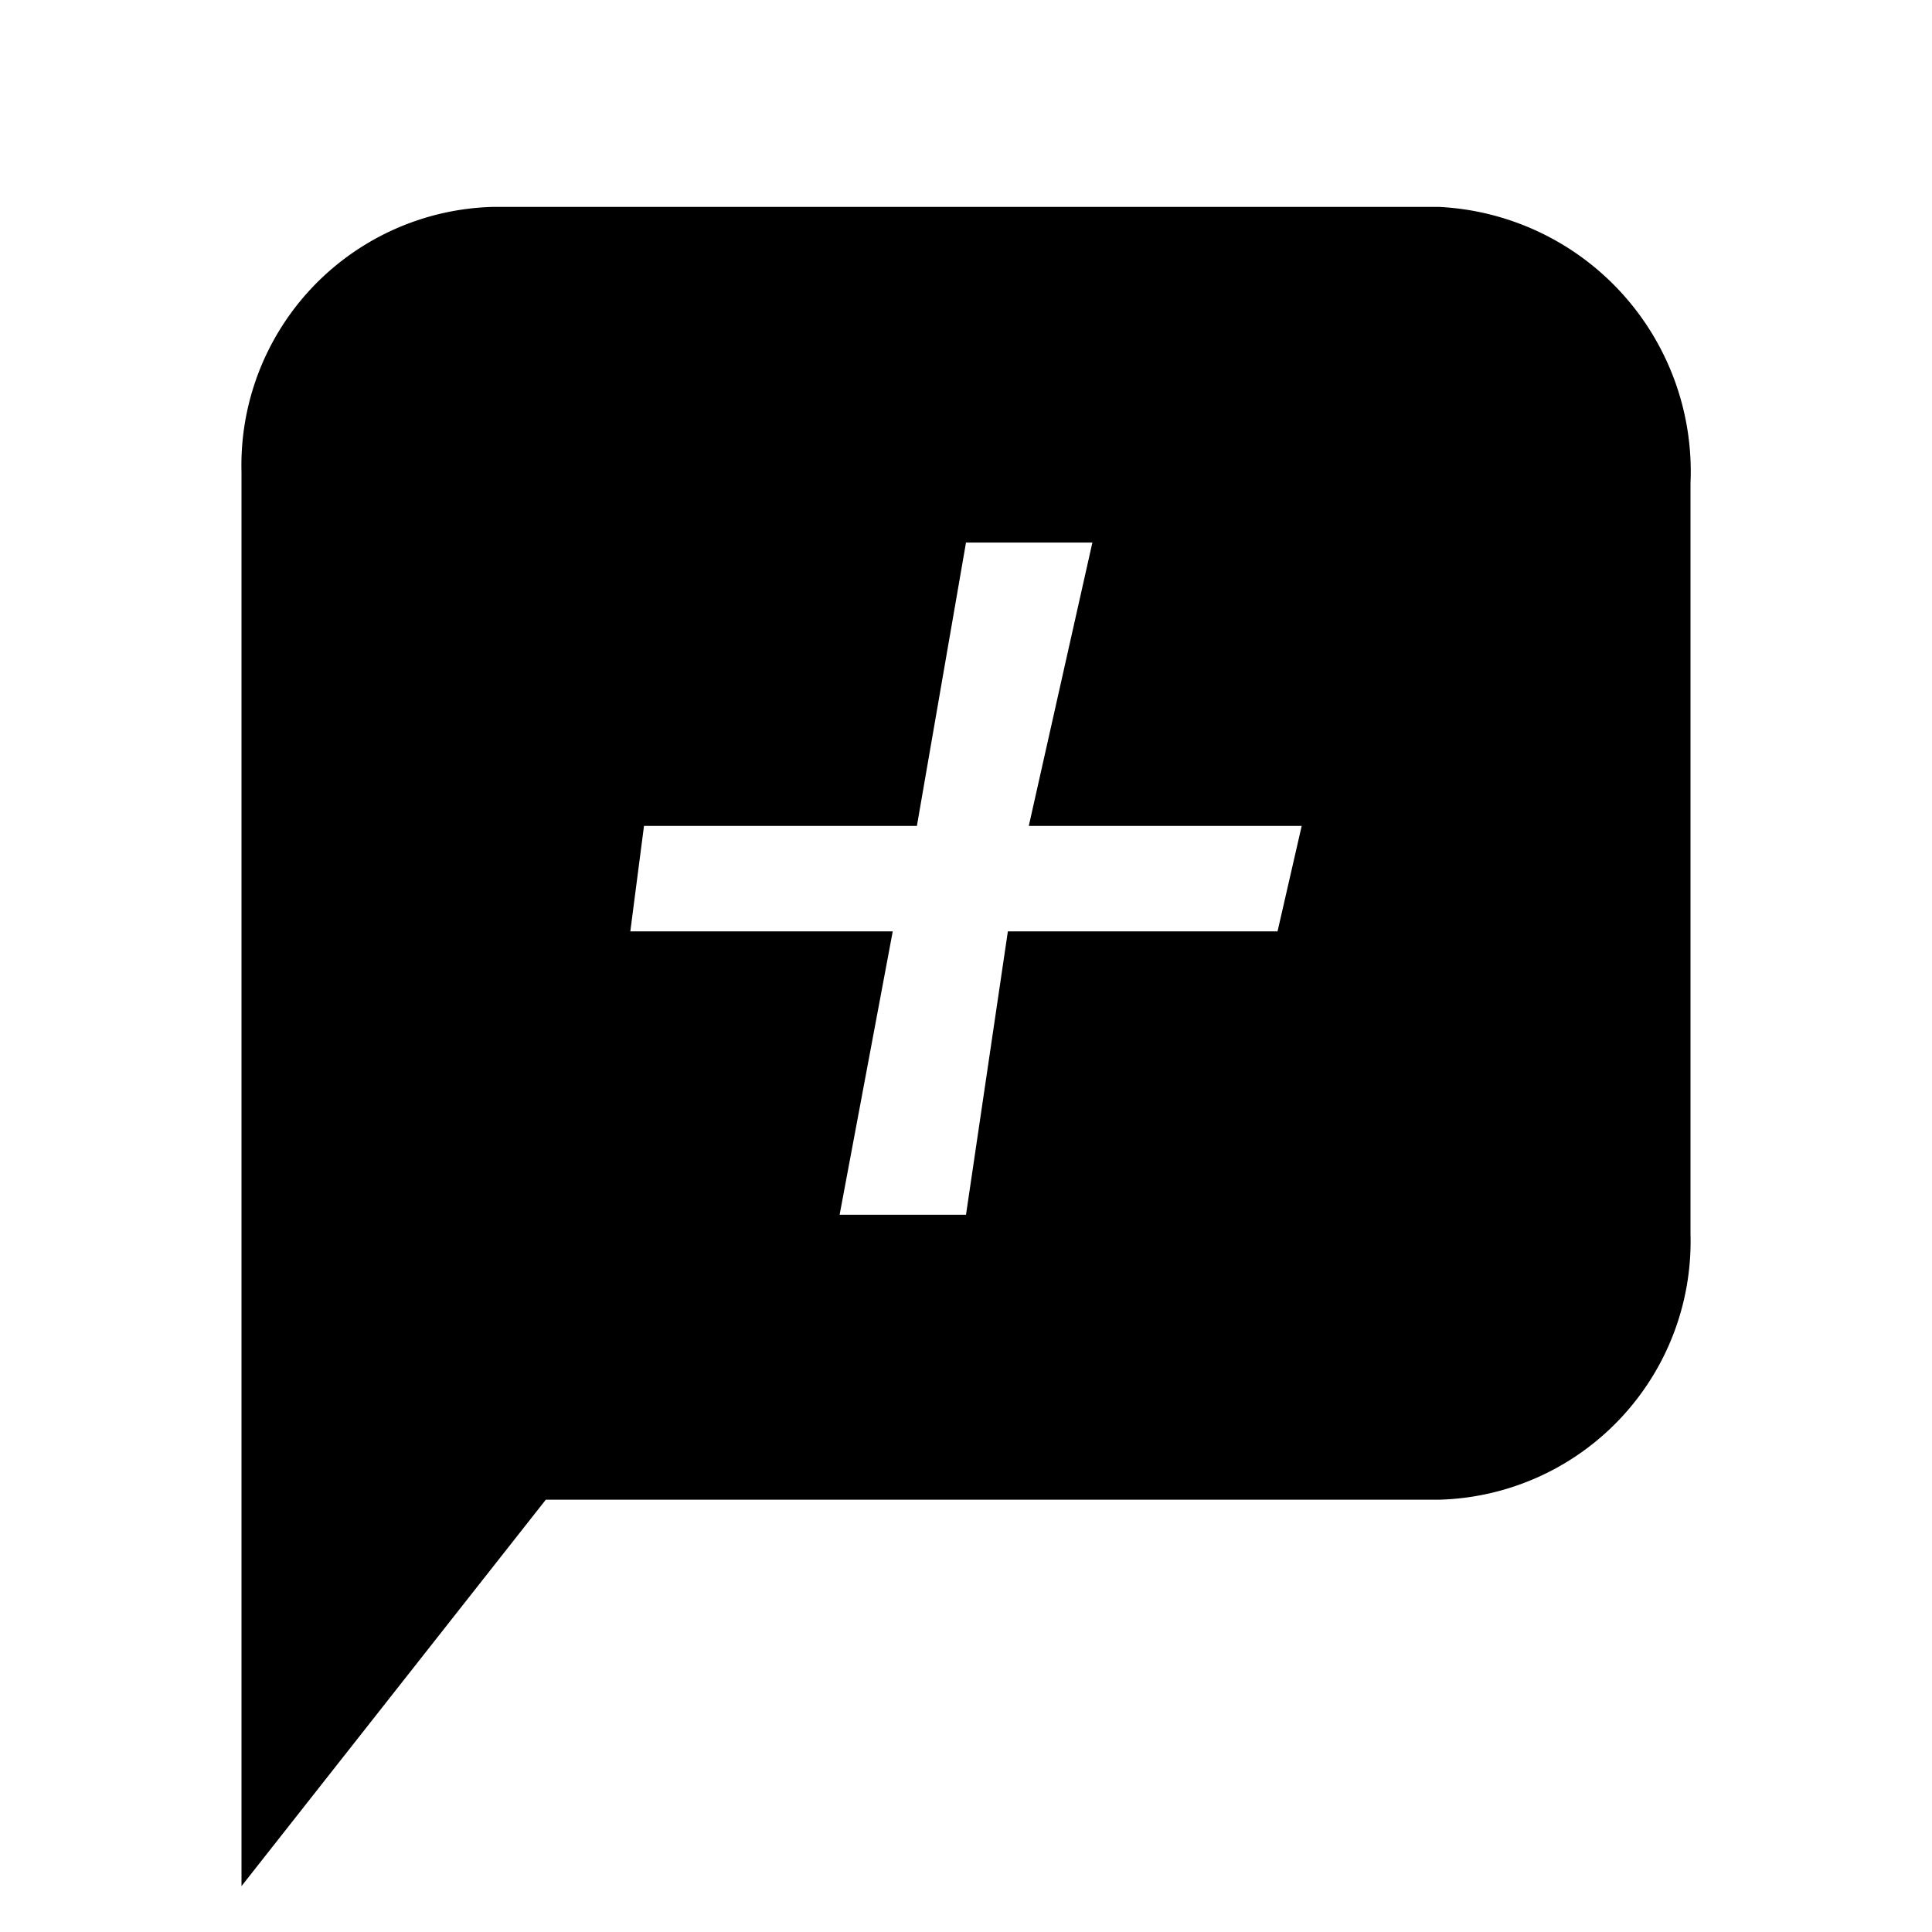 <svg xmlns="http://www.w3.org/2000/svg" viewBox="0 0 24 24"><title>replacement</title><g id="Layer_1" data-name="Layer 1"><path d="M17.87,2.57H6.13A3.21,3.21,0,0,0,3,5.86V23.43l3.78-4.8H17.87A3.21,3.21,0,0,0,21,15.33V6A3.29,3.29,0,0,0,17.87,2.57Zm-2,9H12.52L12,15.09H10.43l.66-3.52H7.83L8,10.26h3.39L12,6.74h1.57l-.79,3.52h3.39Z"/></g></svg>